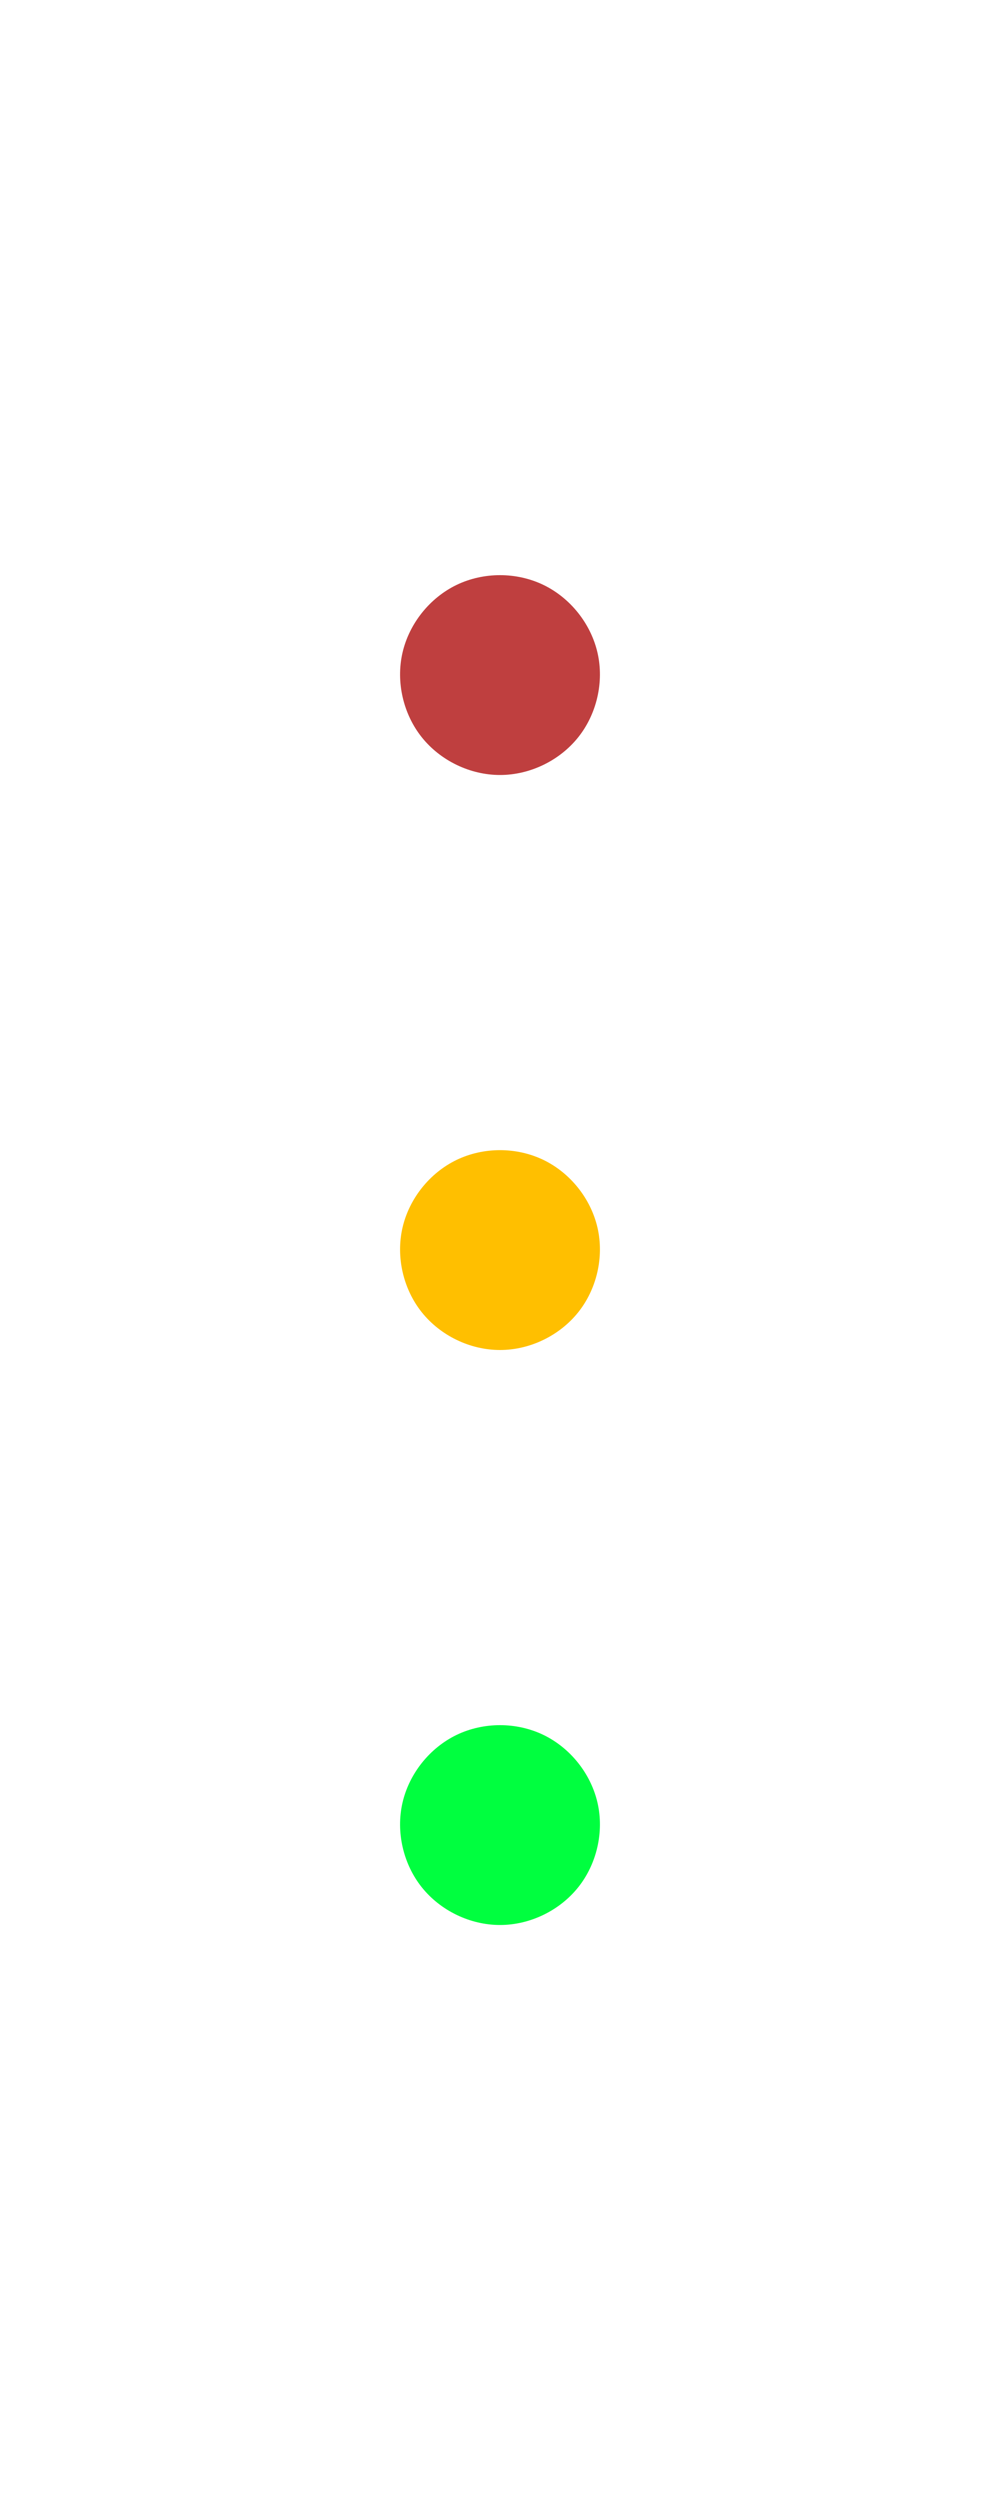 <svg viewBox="0 0 10 25" height="100%" width="100%" xmlns:xlink="http://www.w3.org/1999/xlink" xmlns="http://www.w3.org/2000/svg" id="id0000003563" >
<g id="id0000003564" >
<clipPath id="id0000003564clipper" >
<polygon points="1,1 1,24 9,24 9,1 " id="id0000003567" class="rectangle" />
</clipPath>

<g clip-path="url(#id0000003564clipper)" id="id0000003566" >
<g id="id0000003568" >
<g opacity="1" fill="rgb( 0, 255, 63 )" stroke="black" stroke-width="0" id="id0000003569" >
<path id="id0000003575" d="M 5 19.25 C 5.299 19.25 5.595 19.107 5.782 18.873 C 5.968 18.64 6.042 18.319 5.975 18.027 C 5.908 17.736 5.703 17.479 5.434 17.349 C 5.164 17.219 4.836 17.219 4.566 17.349 C 4.297 17.479 4.092 17.736 4.025 18.027 C 3.958 18.319 4.032 18.64 4.218 18.873 C 4.405 19.107 4.701 19.25 5 19.25 " />
</g>

<g opacity="1" fill="rgb( 255, 191, 0 )" stroke="black" stroke-width="0" id="id0000003571" >
<path id="id0000003576" d="M 5 13.5 C 5.299 13.5 5.595 13.357 5.782 13.123 C 5.968 12.89 6.042 12.569 5.975 12.277 C 5.908 11.986 5.703 11.729 5.434 11.599 C 5.164 11.469 4.836 11.469 4.566 11.599 C 4.297 11.729 4.092 11.986 4.025 12.277 C 3.958 12.569 4.032 12.89 4.218 13.123 C 4.405 13.357 4.701 13.5 5 13.5 " />
</g>

<g opacity="1" fill="rgb( 191, 63, 63 )" stroke="black" stroke-width="0" id="id0000003573" >
<path id="id0000003577" d="M 5 7.75 C 5.299 7.75 5.595 7.607 5.782 7.373 C 5.968 7.14 6.042 6.819 5.975 6.527 C 5.908 6.236 5.703 5.979 5.434 5.849 C 5.164 5.719 4.836 5.719 4.566 5.849 C 4.297 5.979 4.092 6.236 4.025 6.527 C 3.958 6.819 4.032 7.14 4.218 7.373 C 4.405 7.607 4.701 7.75 5 7.75 " />
</g>

</g>

</g>

<polygon points="1,1 1,24 9,24 9,1 " stroke="black" stroke-width="0" fill="none" id="id0000003578" pointer-events="none" class="rectangle" />

</g>

</svg>
